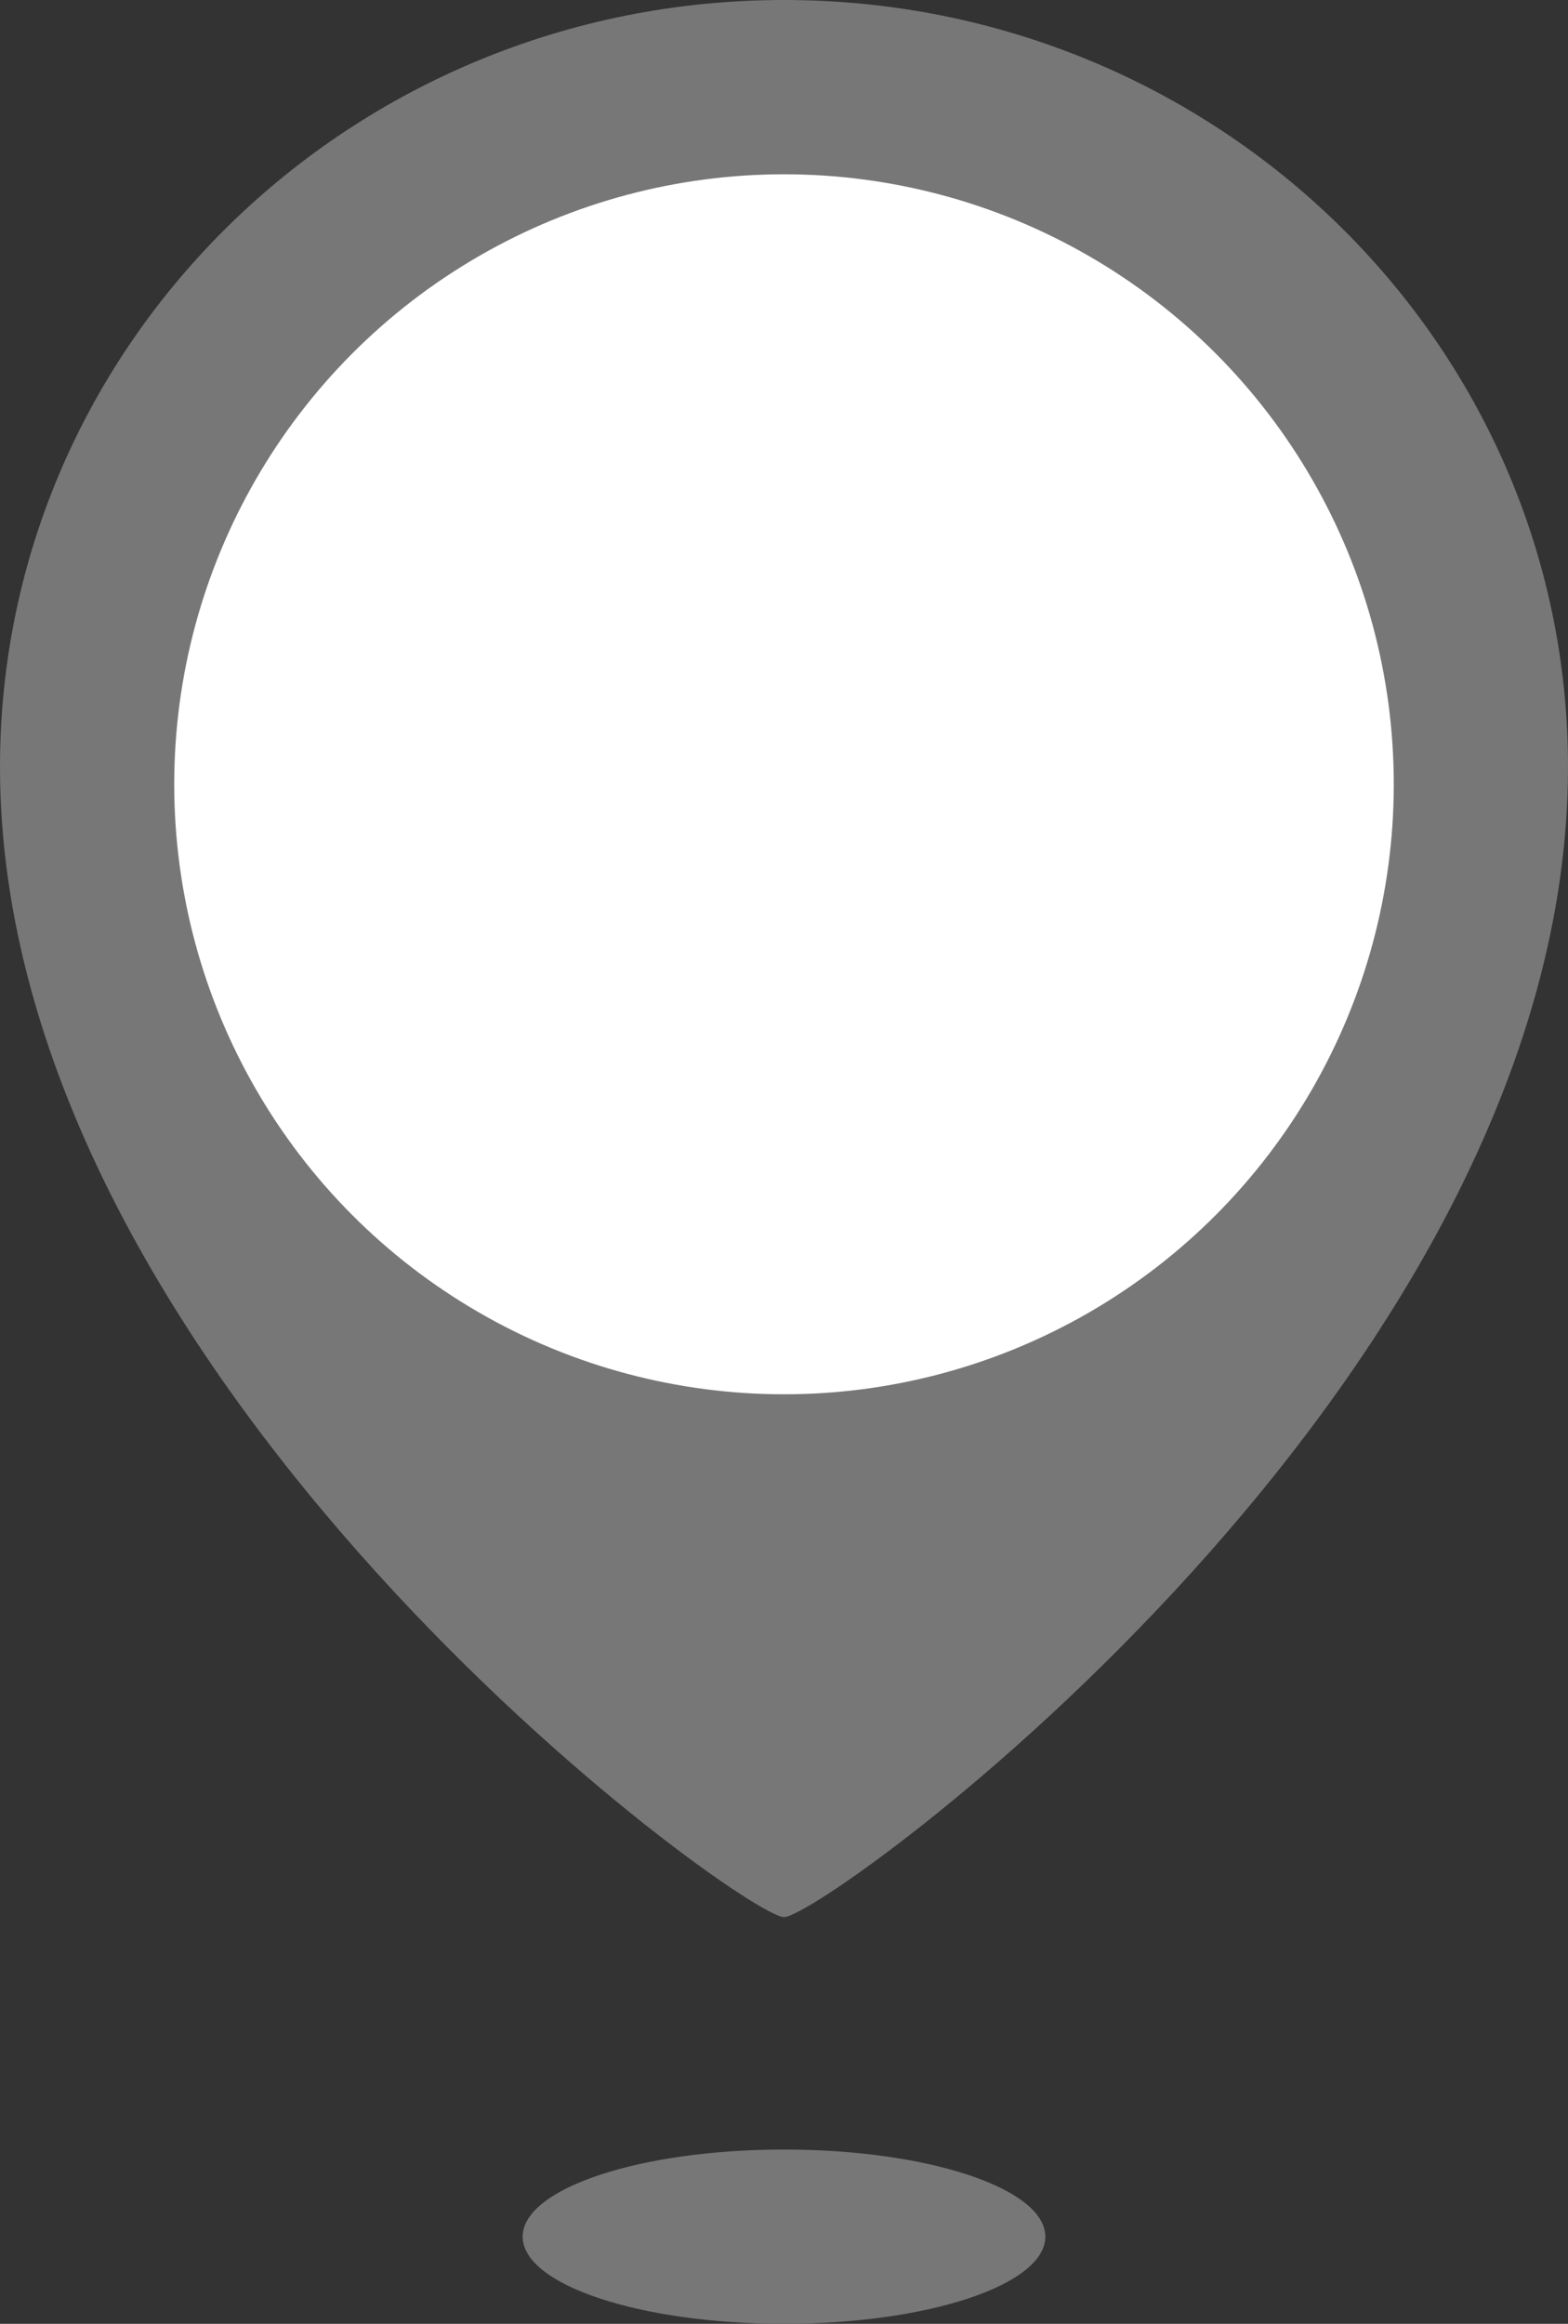 <svg width="27" height="40" viewBox="0 0 27 40" fill="none" xmlns="http://www.w3.org/2000/svg">
<rect x="0" y="0" width="27" height="40" fill="#333333" stroke="none"/>
<path d="M13.5 40C15.985 40 18 39.328 18 38.5C18 37.672 15.985 37 13.5 37C11.015 37 9 37.672 9 38.5C9 39.328 11.015 40 13.5 40Z" fill="#777777"/>
<path d="M27 13.2C27 23.79 14.206 33 13.5 33C12.794 33 0 23.79 0 13.2C0 5.91 6.044 0 13.5 0C20.956 0 27 5.91 27 13.2Z" fill="#777777"/>
<circle cx="13.5" cy="13.5" r="10.5" fill="white"/>
</svg>

